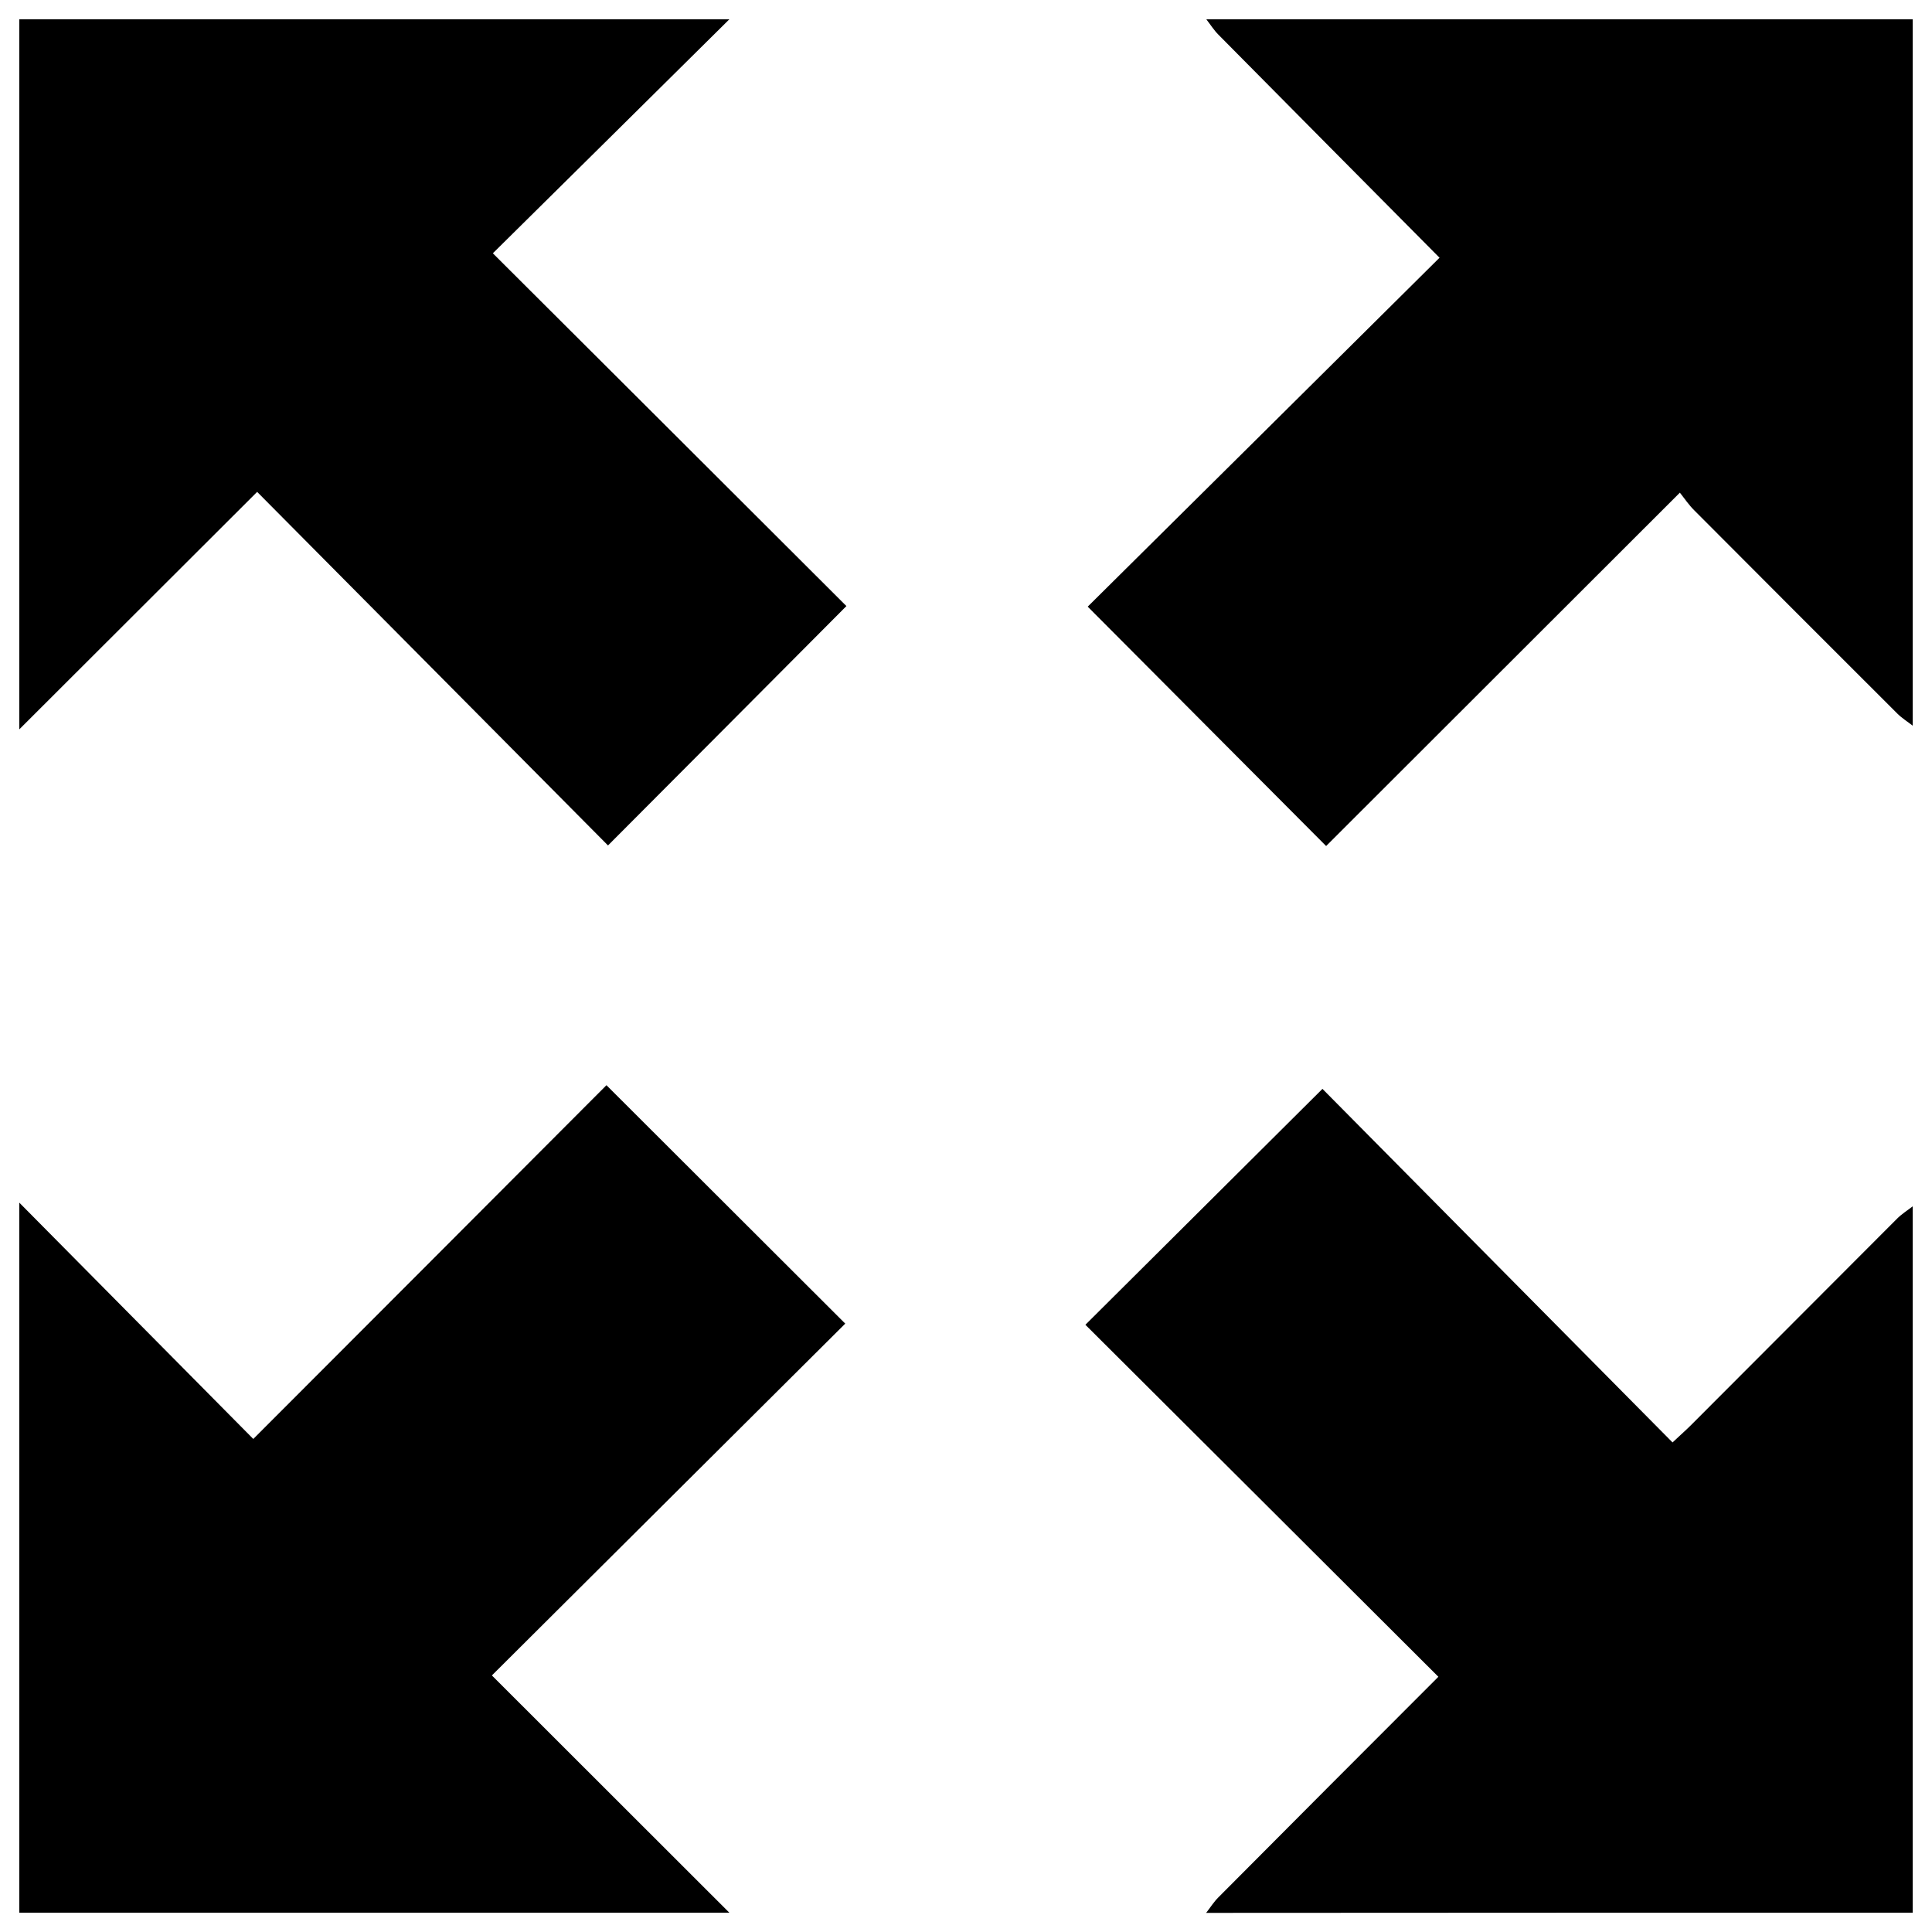 <?xml version="1.0" encoding="utf-8"?>
<!-- Svg Vector Icons : http://www.onlinewebfonts.com/icon -->
<!DOCTYPE svg PUBLIC "-//W3C//DTD SVG 1.1//EN" "http://www.w3.org/Graphics/SVG/1.1/DTD/svg11.dtd">
<svg version="1.1" xmlns="http://www.w3.org/2000/svg" xmlns:xlink="http://www.w3.org/1999/xlink" x="0px" y="0px" viewBox="0 0 1000 1000" enable-background="new 0 0 1000 1000" xml:space="preserve">
<g><path d="M10,622.5c40.3,40.7,80.7,81.5,121.1,122.3c62-62.1,122.8-122.9,182.8-183.1c41.8,41.7,82.3,82.2,123.6,123.4C377.4,745,316.2,805.8,254.6,867.2c41.8,41.8,82.4,82.3,122.9,122.8c-122.5,0-245,0-367.5,0C10,867.5,10,745,10,622.5z M10,10c0,122.8,0,245.2,0,367.5c40.6-40.5,81.1-81,123.1-122.9c61.1,61.6,121.9,122.8,181.6,183c41.3-41.4,81.7-82,123.4-123.9c-60-59.9-120.8-120.6-183-182.6C296,90.7,336.7,50.4,377.5,10C255,10,132.5,10,10,10z M990,990c0-121.9,0-243.7,0-365.6c-2.7,2.1-5.6,3.9-8,6.3c-35.6,35.6-71.1,71.3-106.7,106.9c-2.4,2.4-4.9,4.6-9.6,9c-61.1-61.7-121.8-123-181.2-183c-40.7,40.5-81,80.6-122.7,122.1c60.6,60.4,121.6,121.2,182.7,182.2c-38.3,38.3-76.1,76.2-113.9,114.2c-2.4,2.4-4.2,5.3-6.3,8C746.3,990,868.1,990,990,990z M990,10c-121.9,0-243.7,0-365.6,0c2.1,2.7,3.9,5.6,6.3,8c37.7,38.1,75.4,76.1,114.4,115.4C684.2,193.8,623,254.6,563,314c41.4,41.5,81.7,82.1,123.4,123.9c60.2-60.1,121-120.9,183.1-182.9c2.4,3,4.7,6.5,7.7,9.4c34.9,35,69.8,70,104.8,104.9c2.4,2.4,5.3,4.2,8,6.3C990,253.7,990,131.9,990,10z"/></g>
</svg>